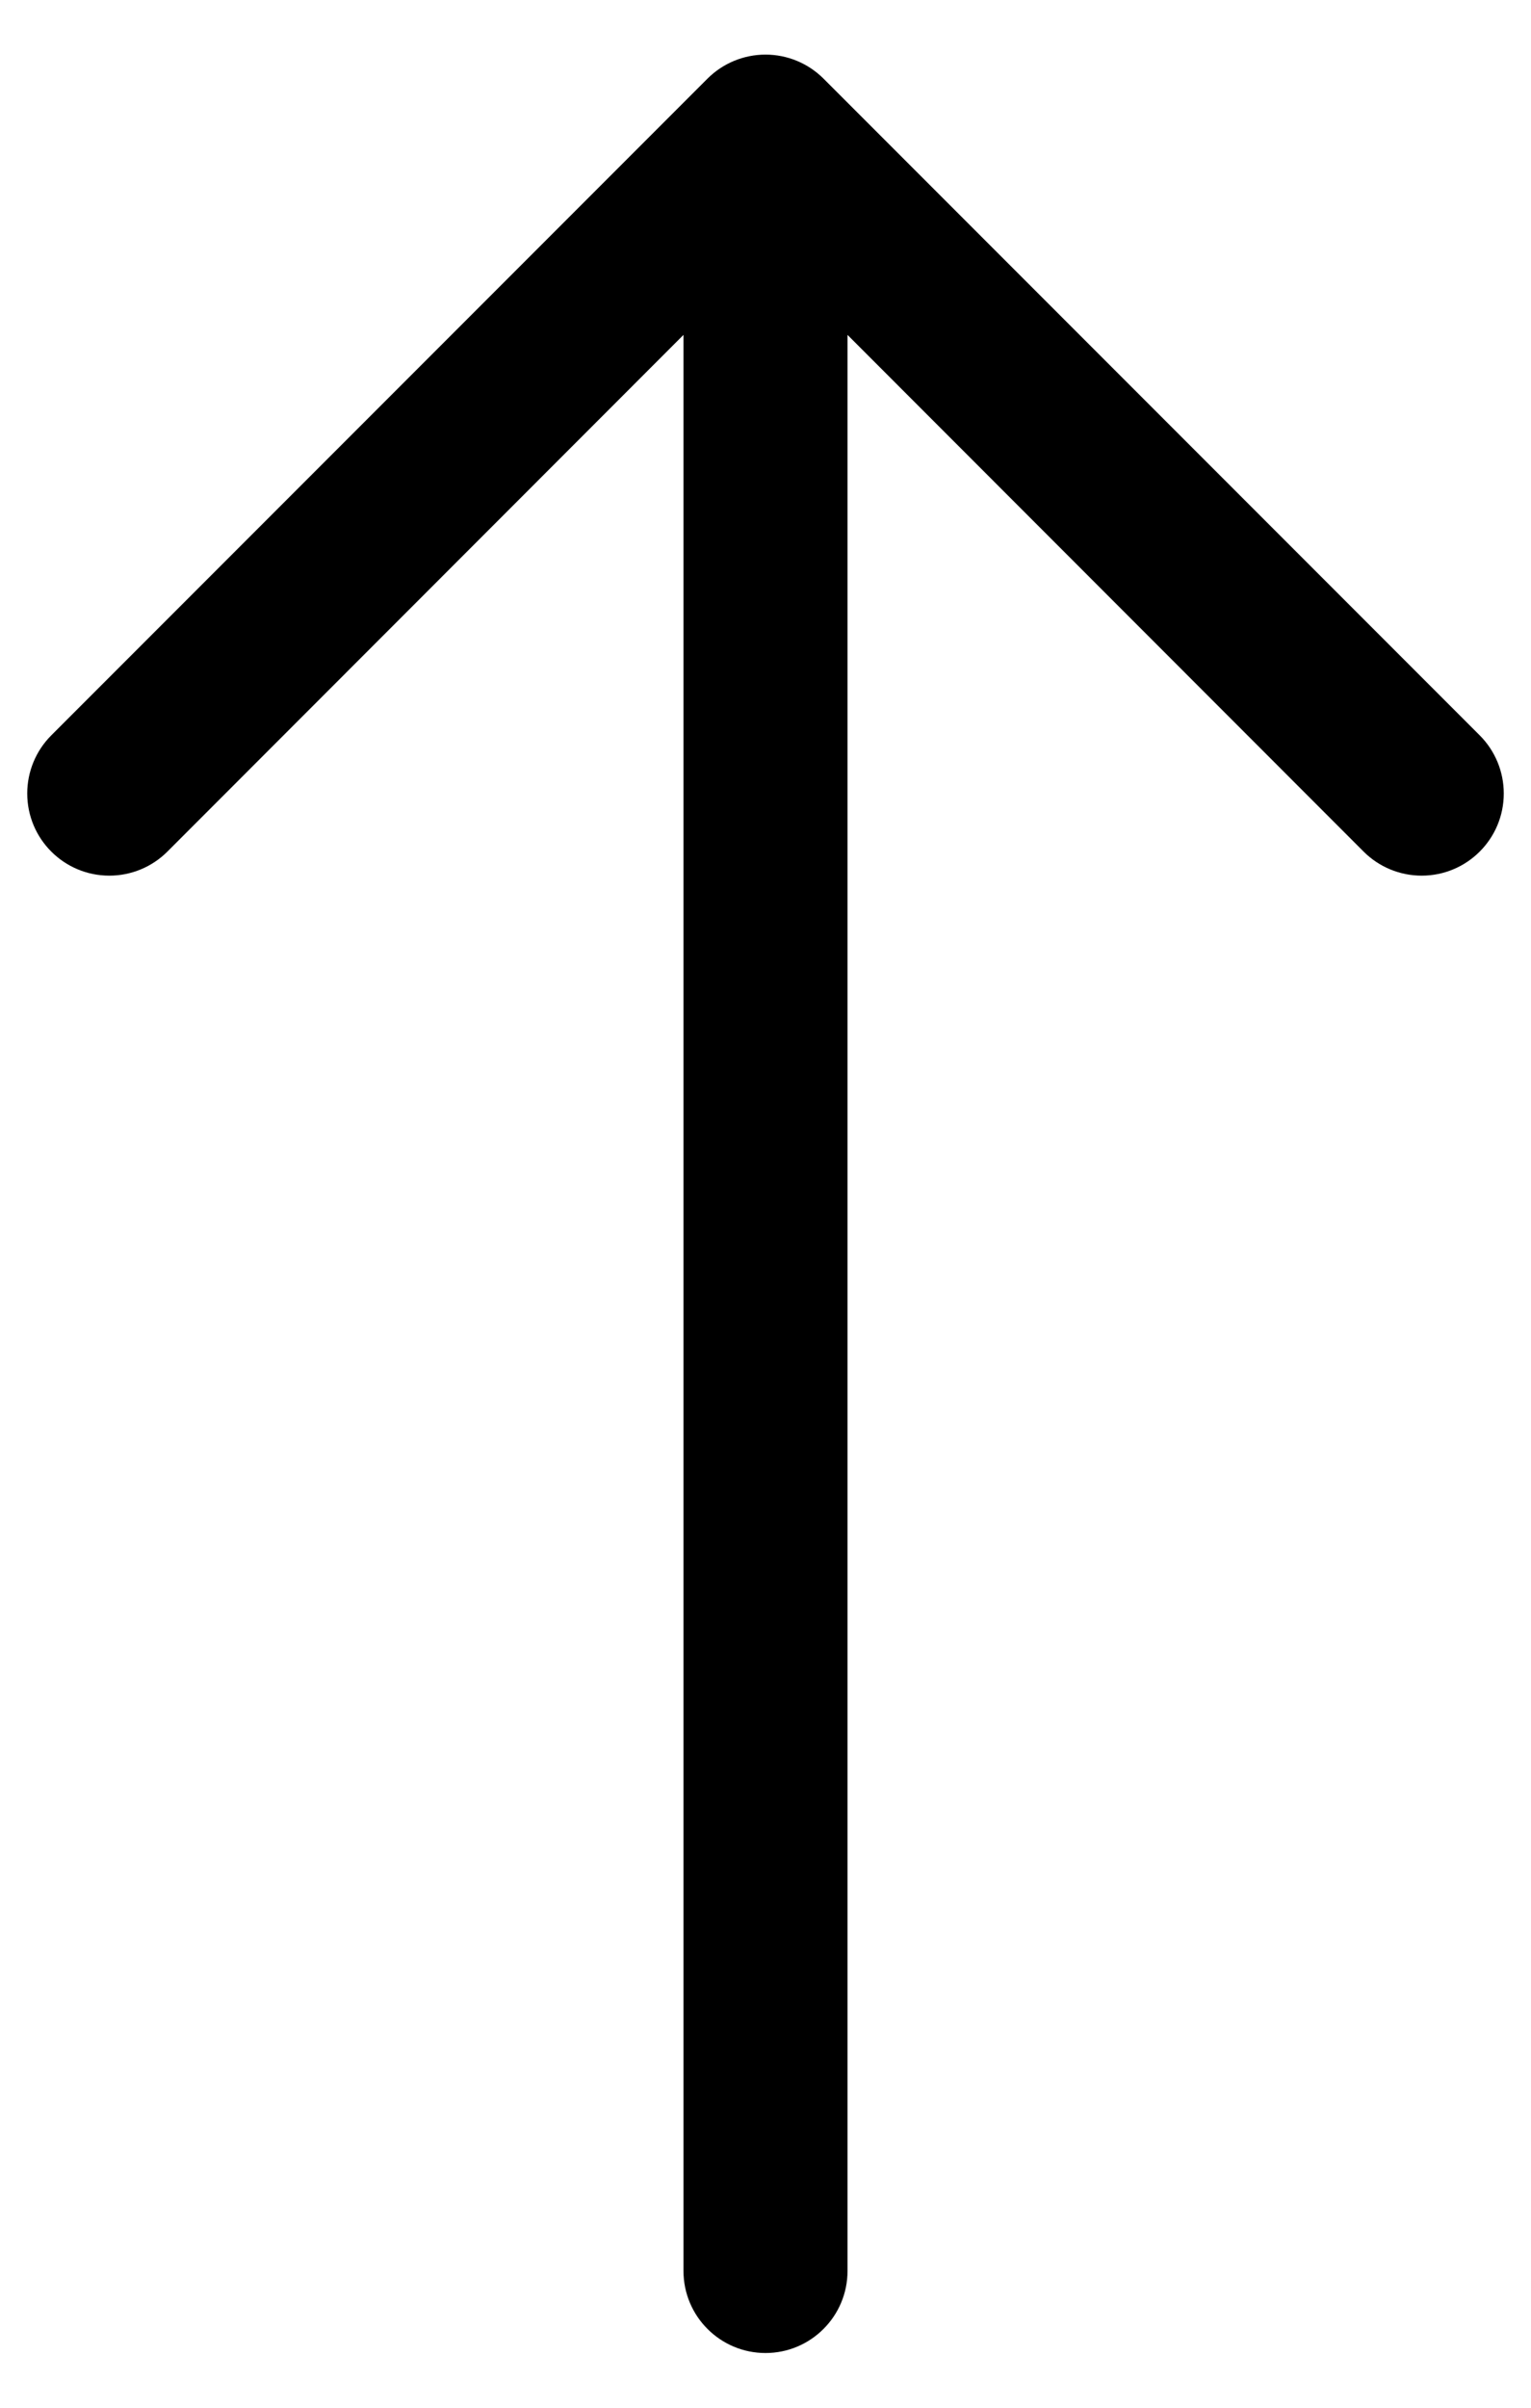 ﻿<?xml version="1.0" encoding="utf-8"?>
<svg version="1.1" xmlns:xlink="http://www.w3.org/1999/xlink" width="14px" height="22px" xmlns="http://www.w3.org/2000/svg">
  <defs>
    <pattern id="BGPattern" patternUnits="userSpaceOnUse" alignment="0 0" imageRepeat="None" />
    <mask fill="white" id="Clip4728">
      <path d="M 6.25 20.75  C 6.25 21.164  6.586 21.5  7 21.5  C 7.414 21.5  7.75 21.164  7.75 20.75  L 7.75 3.06  L 12.469 7.781  C 12.61 7.922  12.801 8.001  13 8.001  C 13.415 8.001  13.751 7.665  13.751 7.25  C 13.751 7.051  13.672 6.86  13.531 6.719  L 7.531 0.719  C 7.39 0.578  7.199 0.499  7 0.499  C 6.801 0.499  6.61 0.578  6.469 0.719  L 0.469 6.719  C 0.328 6.86  0.249 7.051  0.249 7.25  C 0.249 7.665  0.585 8.001  1 8.001  C 1.199 8.001  1.39 7.922  1.531 7.781  L 6.25 3.06  L 6.25 20.75  Z " fill-rule="evenodd" />
    </mask>
  </defs>
  <g>
    <path d="M 6.25 20.75  C 6.25 21.164  6.586 21.5  7 21.5  C 7.414 21.5  7.75 21.164  7.75 20.75  L 7.75 3.06  L 12.469 7.781  C 12.61 7.922  12.801 8.001  13 8.001  C 13.415 8.001  13.751 7.665  13.751 7.25  C 13.751 7.051  13.672 6.86  13.531 6.719  L 7.531 0.719  C 7.39 0.578  7.199 0.499  7 0.499  C 6.801 0.499  6.61 0.578  6.469 0.719  L 0.469 6.719  C 0.328 6.86  0.249 7.051  0.249 7.25  C 0.249 7.665  0.585 8.001  1 8.001  C 1.199 8.001  1.39 7.922  1.531 7.781  L 6.25 3.06  L 6.25 20.75  Z " fill-rule="nonzero" fill="rgba(0, 0, 0, 1)" stroke="none" class="fill" />
    <path d="M 6.25 20.75  C 6.25 21.164  6.586 21.5  7 21.5  C 7.414 21.5  7.75 21.164  7.75 20.75  L 7.75 3.06  L 12.469 7.781  C 12.61 7.922  12.801 8.001  13 8.001  C 13.415 8.001  13.751 7.665  13.751 7.25  C 13.751 7.051  13.672 6.86  13.531 6.719  L 7.531 0.719  C 7.39 0.578  7.199 0.499  7 0.499  C 6.801 0.499  6.61 0.578  6.469 0.719  L 0.469 6.719  C 0.328 6.86  0.249 7.051  0.249 7.25  C 0.249 7.665  0.585 8.001  1 8.001  C 1.199 8.001  1.39 7.922  1.531 7.781  L 6.25 3.06  L 6.25 20.75  Z " stroke-width="0" stroke-dasharray="0" stroke="rgba(255, 255, 255, 0)" fill="none" class="stroke" mask="url(#Clip4728)" />
  </g>
</svg>